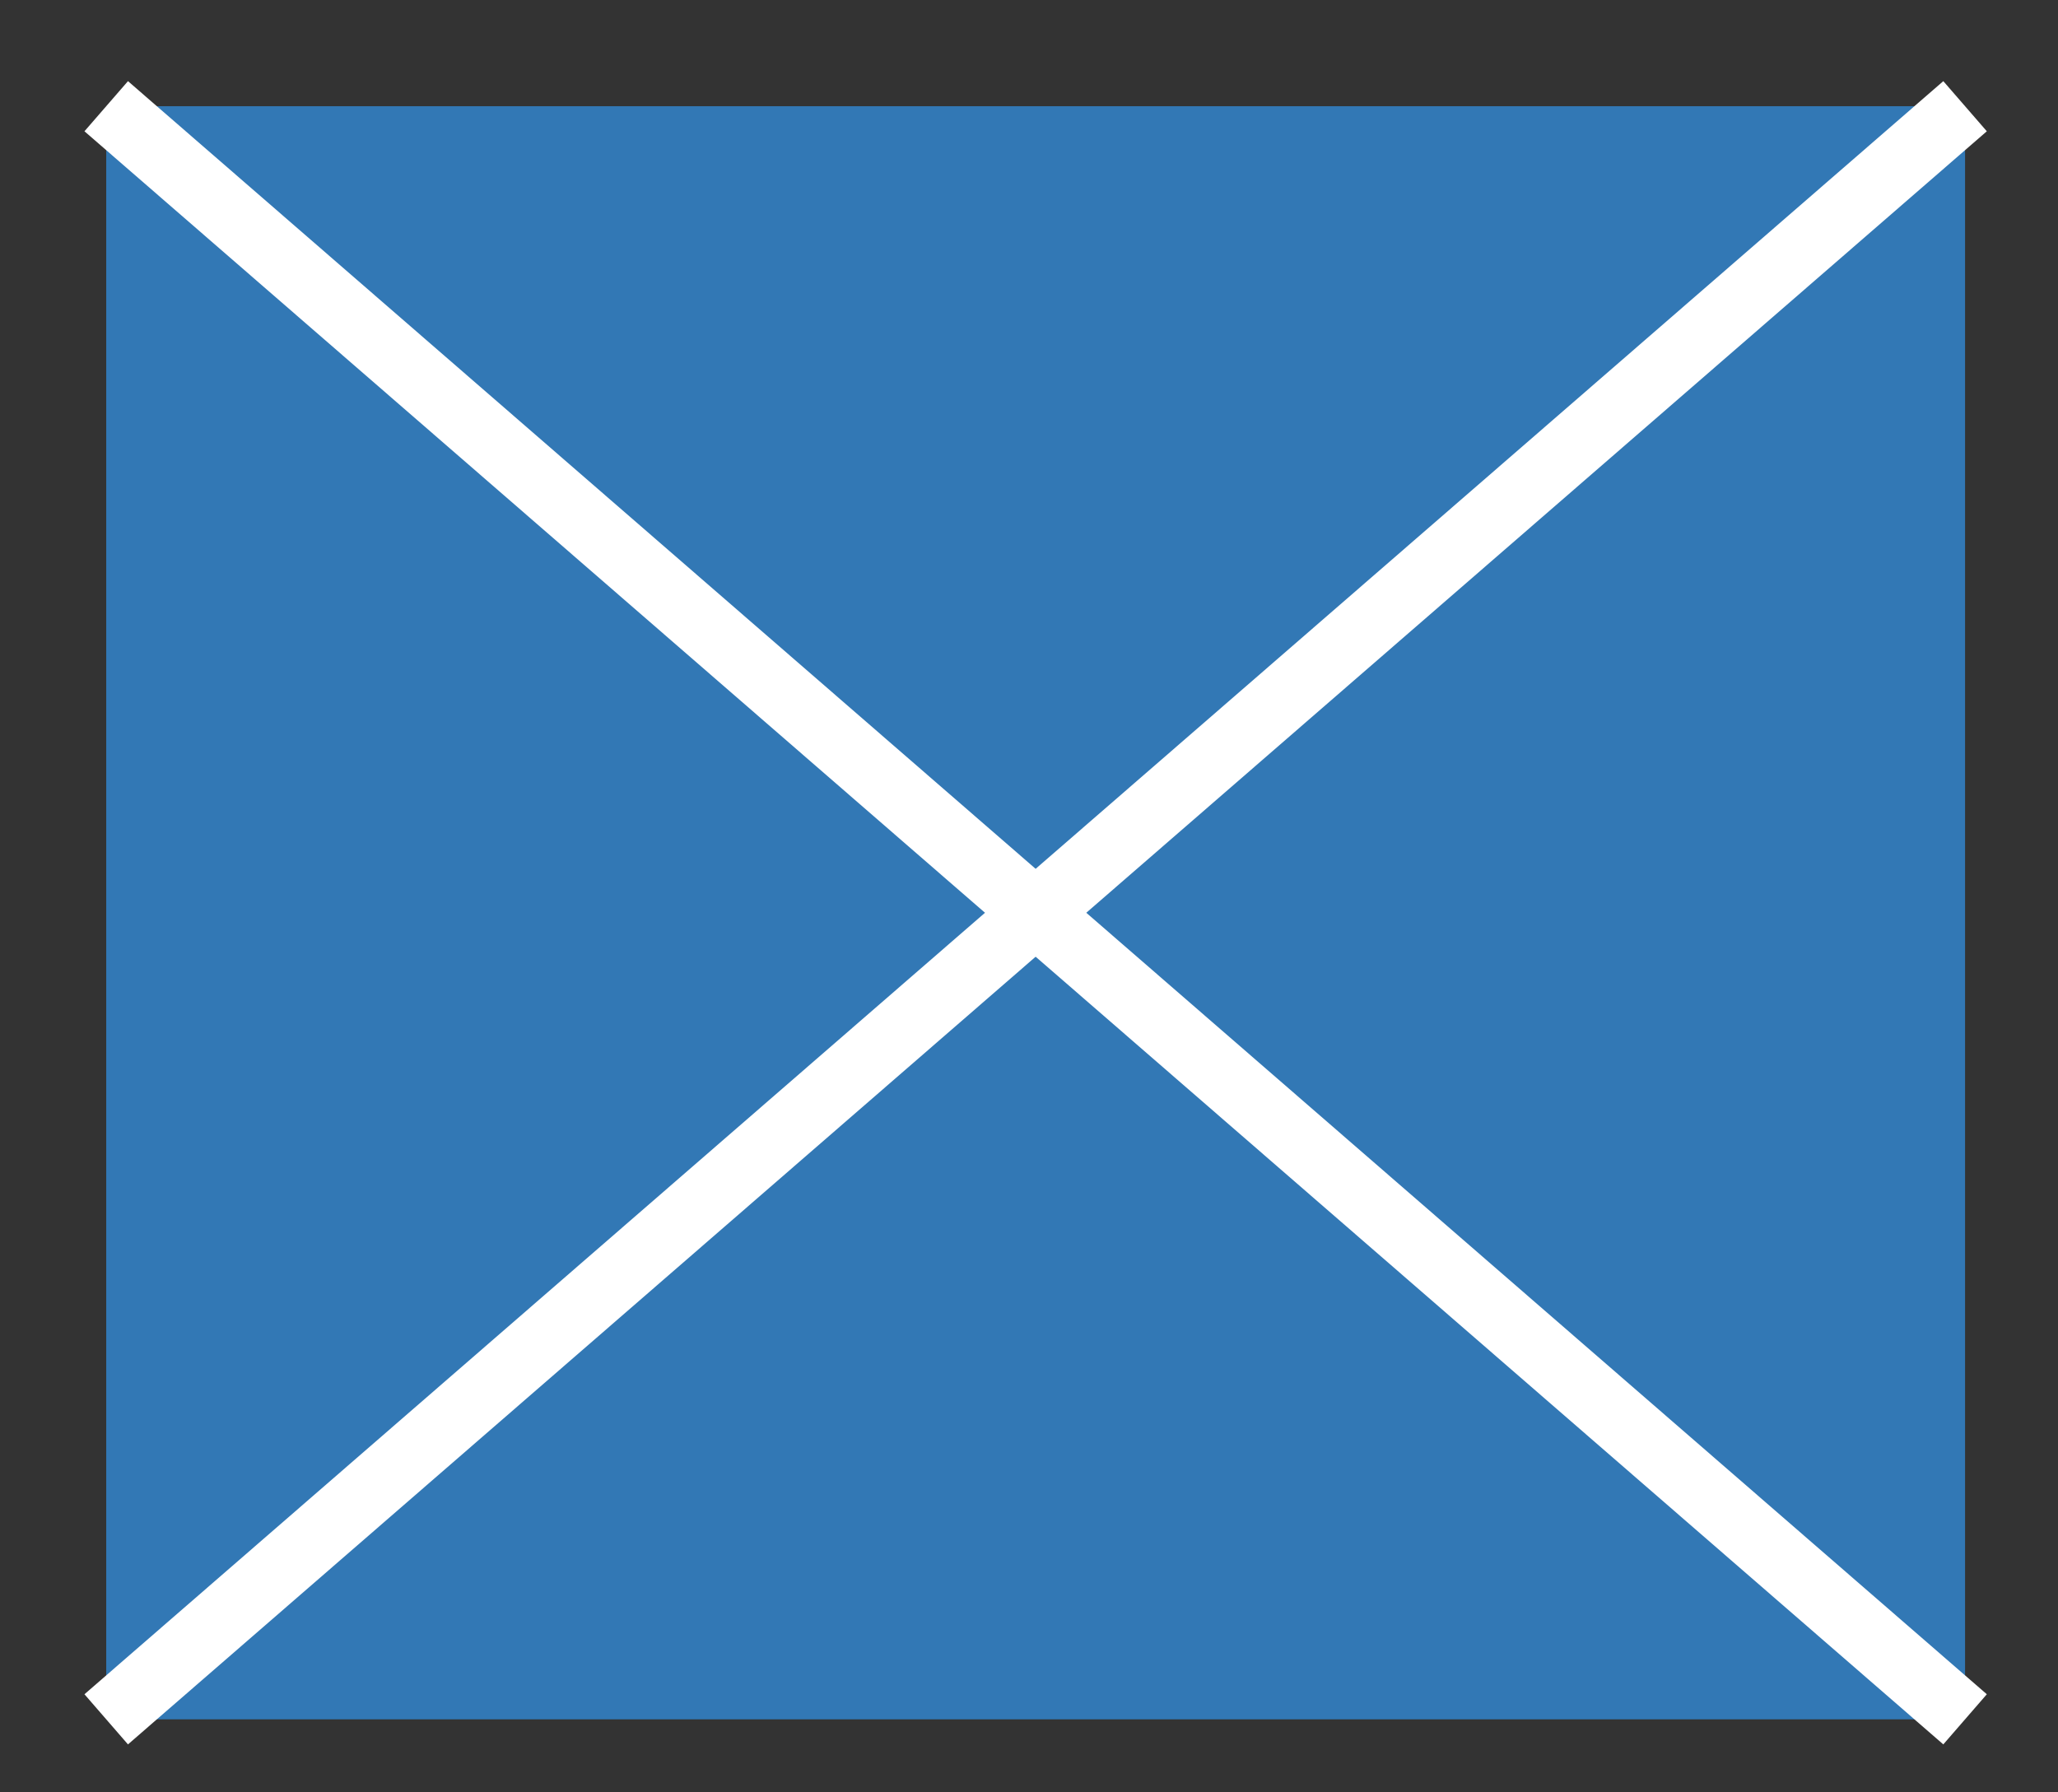 <?xml version="1.0" encoding="utf-8"?>
<!-- Generator: Adobe Illustrator 19.0.0, SVG Export Plug-In . SVG Version: 6.00 Build 0)  -->
<svg version="1.1" id="Layer_1" xmlns="http://www.w3.org/2000/svg" xmlns:xlink="http://www.w3.org/1999/xlink" x="0px" y="0px"
	 viewBox="0 0 31 27" style="enable-background:new 0 0 31 27;" xml:space="preserve">
<rect x="0" y="0" width="31" height="27" fill="#333333" stroke="none"/>
<style type="text/css">
	.st0{fill:#3278B5;}
	.st1{fill:none;stroke:#FFFFFF;stroke-miterlimit:10;}
</style>
<polyline id="XMLID_4_" class="st0" points="1.6,25.9 1.6,1.6 29.6,1.6 29.6,25.9 1.6,25.9 "/>
<line id="XMLID_3_" class="st1" x1="1.6" y1="1.6" x2="29.6" y2="25.9"/>
<line id="XMLID_2_" class="st1" x1="29.6" y1="1.6" x2="1.6" y2="25.9"/>
</svg>
